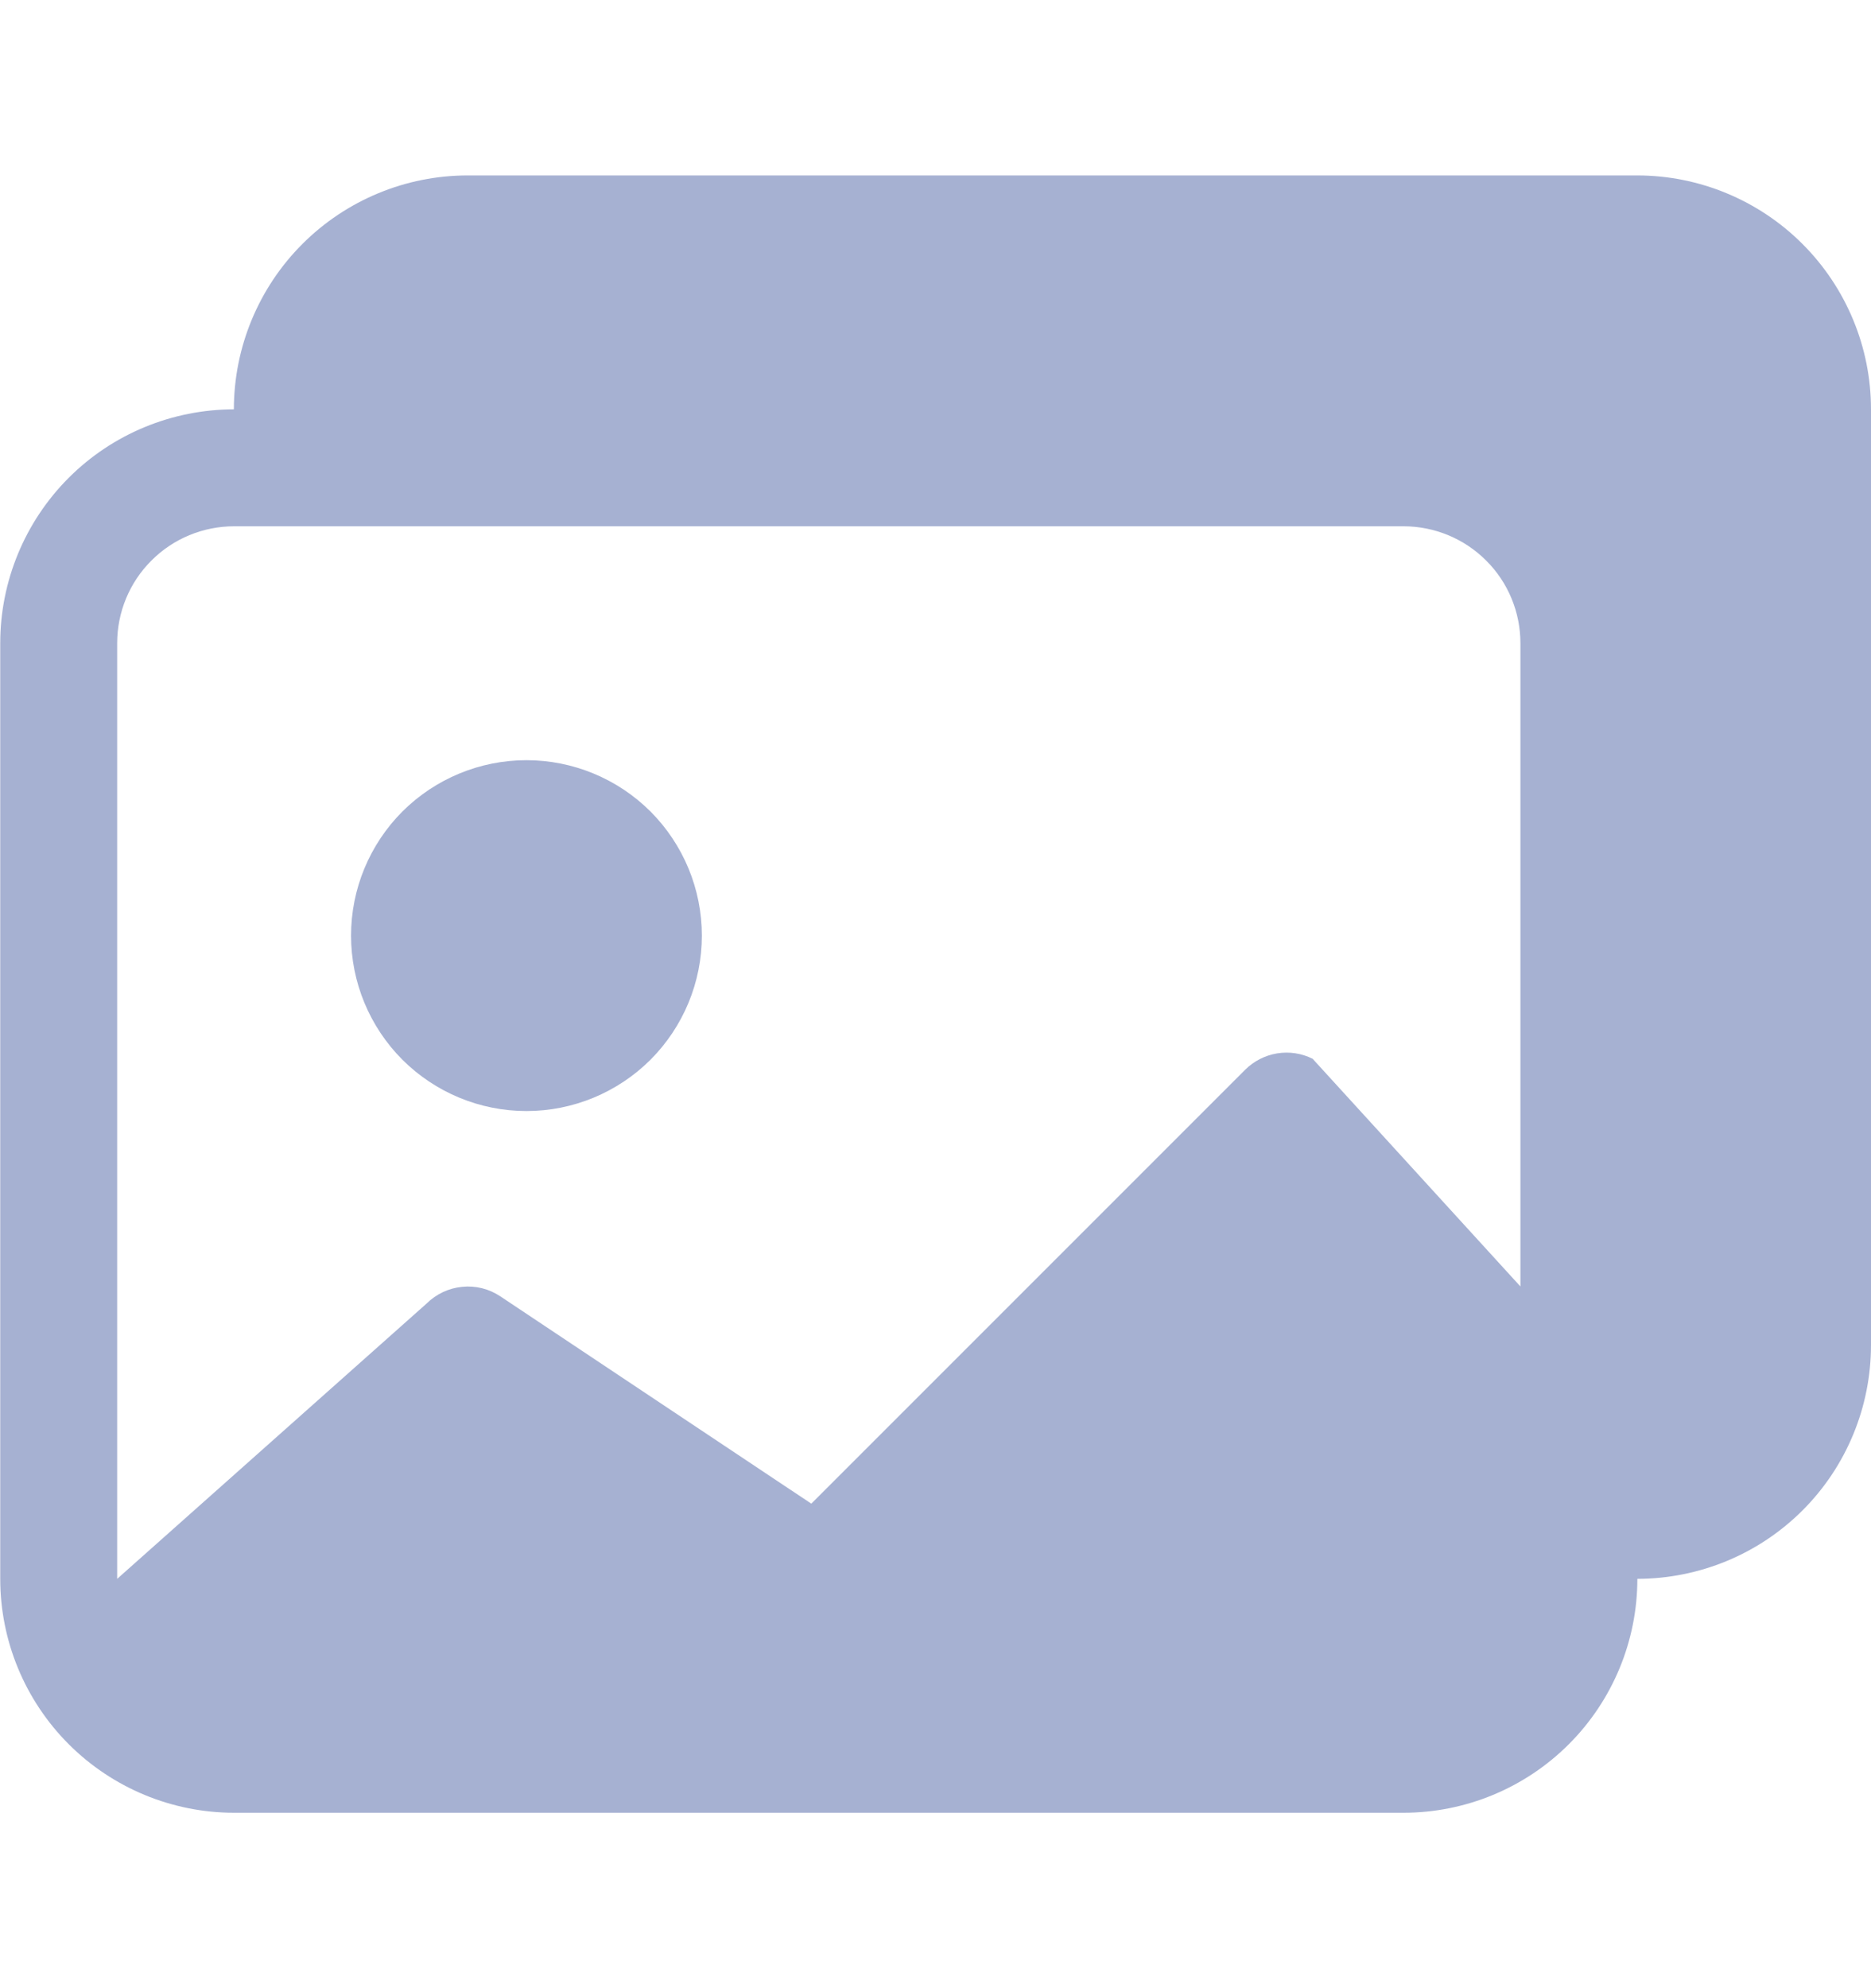 <svg width="16" height="17" viewBox="0 0 16 17" fill="none" xmlns="http://www.w3.org/2000/svg">
<path d="M4.502 9.5C4.9 9.5 5.281 9.342 5.563 9.061C5.844 8.779 6.002 8.398 6.002 8C6.002 7.602 5.844 7.221 5.563 6.939C5.281 6.658 4.9 6.5 4.502 6.5C4.104 6.5 3.723 6.658 3.441 6.939C3.16 7.221 3.002 7.602 3.002 8C3.002 8.398 3.16 8.779 3.441 9.061C3.723 9.342 4.104 9.5 4.502 9.5Z" fill="#A6B1D2"/>
<path d="M14.002 13.5C14.002 14.03 13.791 14.539 13.416 14.914C13.041 15.289 12.532 15.5 12.002 15.5H2.002C1.472 15.5 0.963 15.289 0.588 14.914C0.213 14.539 0.002 14.03 0.002 13.5V5.5C0.002 4.97 0.212 4.462 0.587 4.086C0.962 3.711 1.47 3.501 2 3.5C2 2.97 2.211 2.461 2.586 2.086C2.961 1.711 3.47 1.5 4 1.5H14C14.53 1.5 15.039 1.711 15.414 2.086C15.789 2.461 16 2.97 16 3.5V11.5C16 12.03 15.79 12.539 15.415 12.914C15.04 13.289 14.532 13.499 14.002 13.5ZM2.002 4.5C1.737 4.5 1.482 4.605 1.295 4.793C1.107 4.98 1.002 5.235 1.002 5.5V13.5L3.648 11.146C3.73 11.065 3.837 11.014 3.952 11.003C4.067 10.991 4.182 11.02 4.278 11.084L6.938 12.857L10.648 9.147C10.722 9.073 10.818 9.024 10.921 9.007C11.025 8.99 11.131 9.006 11.225 9.053L13.002 11V5.5C13.002 5.235 12.897 4.98 12.709 4.793C12.521 4.605 12.267 4.5 12.002 4.5H2.002Z" fill="#A6B1D2"/>
</svg>
